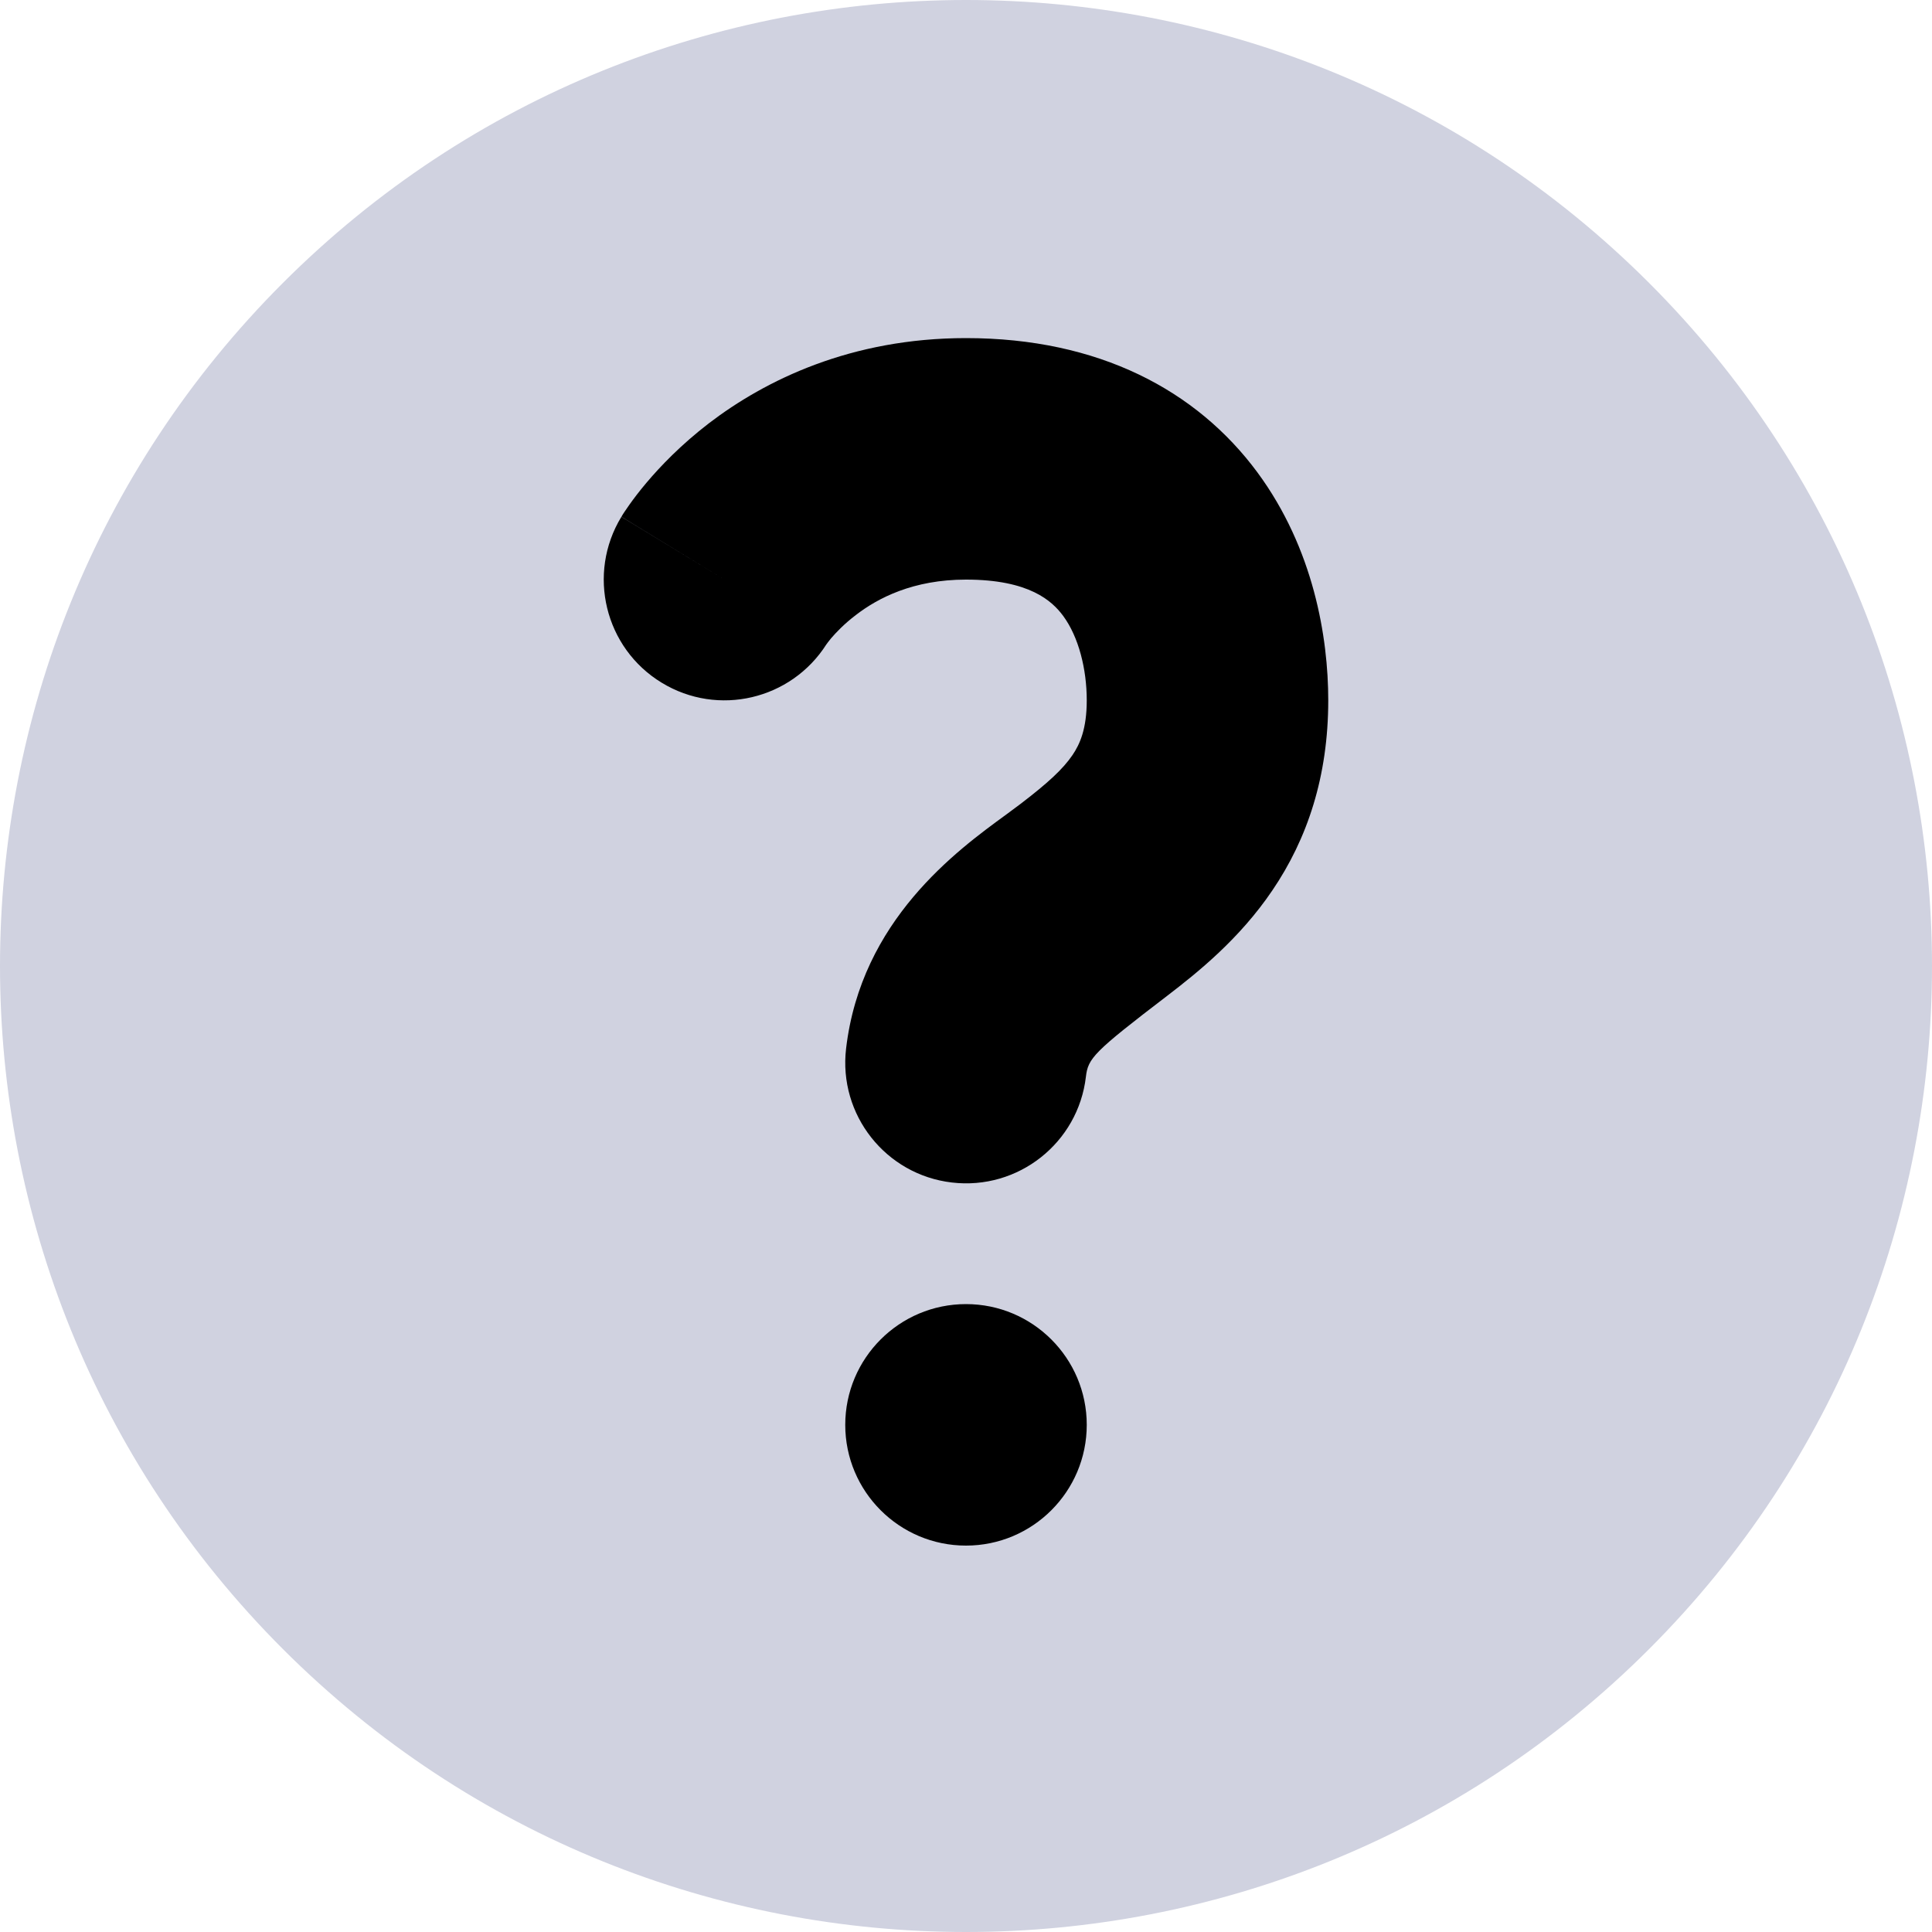 <svg viewBox="0 0 16 16" fill="none" xmlns="http://www.w3.org/2000/svg">
  <path d="M13.657 13.657C10.533 16.781 5.467 16.781 2.343 13.657C-0.781 10.533 -0.781 5.467 2.343 2.343C5.467 -0.781 10.533 -0.781 13.657 2.343C16.781 5.467 16.781 10.533 13.657 13.657Z" fill="#D0D2E0" class="icon-light" />
  <path fill-rule="evenodd" style="transform: translate(5px, 2.8px)" clip-rule="evenodd" d="M1.845 2.535L1.844 2.536C1.552 2.995 0.946 3.138 0.48 2.854C0.008 2.567 -0.141 1.951 0.146 1.48L1 2C0.146 1.48 0.146 1.479 0.147 1.479L0.147 1.478L0.148 1.476L0.151 1.472L0.156 1.463L0.171 1.44C0.182 1.423 0.196 1.403 0.213 1.379C0.247 1.331 0.293 1.27 0.352 1.2C0.469 1.061 0.64 0.883 0.87 0.706C1.338 0.348 2.047 0 3 0C4.099 0 4.911 0.432 5.414 1.113C5.879 1.744 6 2.478 6 3C6 3.63 5.827 4.147 5.537 4.574C5.265 4.976 4.918 5.254 4.666 5.447C4.058 5.912 4.011 5.963 3.993 6.117C3.929 6.665 3.432 7.058 2.883 6.993C2.335 6.929 1.942 6.432 2.007 5.883C2.132 4.822 2.922 4.245 3.334 3.945C3.378 3.913 3.417 3.884 3.451 3.858C3.68 3.683 3.803 3.569 3.882 3.453C3.943 3.363 4 3.237 4 3C4 2.741 3.933 2.475 3.805 2.301C3.714 2.178 3.526 2 3 2C2.563 2 2.271 2.152 2.087 2.294C1.991 2.367 1.923 2.439 1.882 2.487C1.862 2.511 1.85 2.528 1.845 2.535ZM3 10C3.552 10 4 9.552 4 9C4 8.448 3.552 8 3 8C2.448 8 2 8.448 2 9C2 9.552 2.448 10 3 10Z" fill="currentColor" class="icon-dark" />
</svg>
